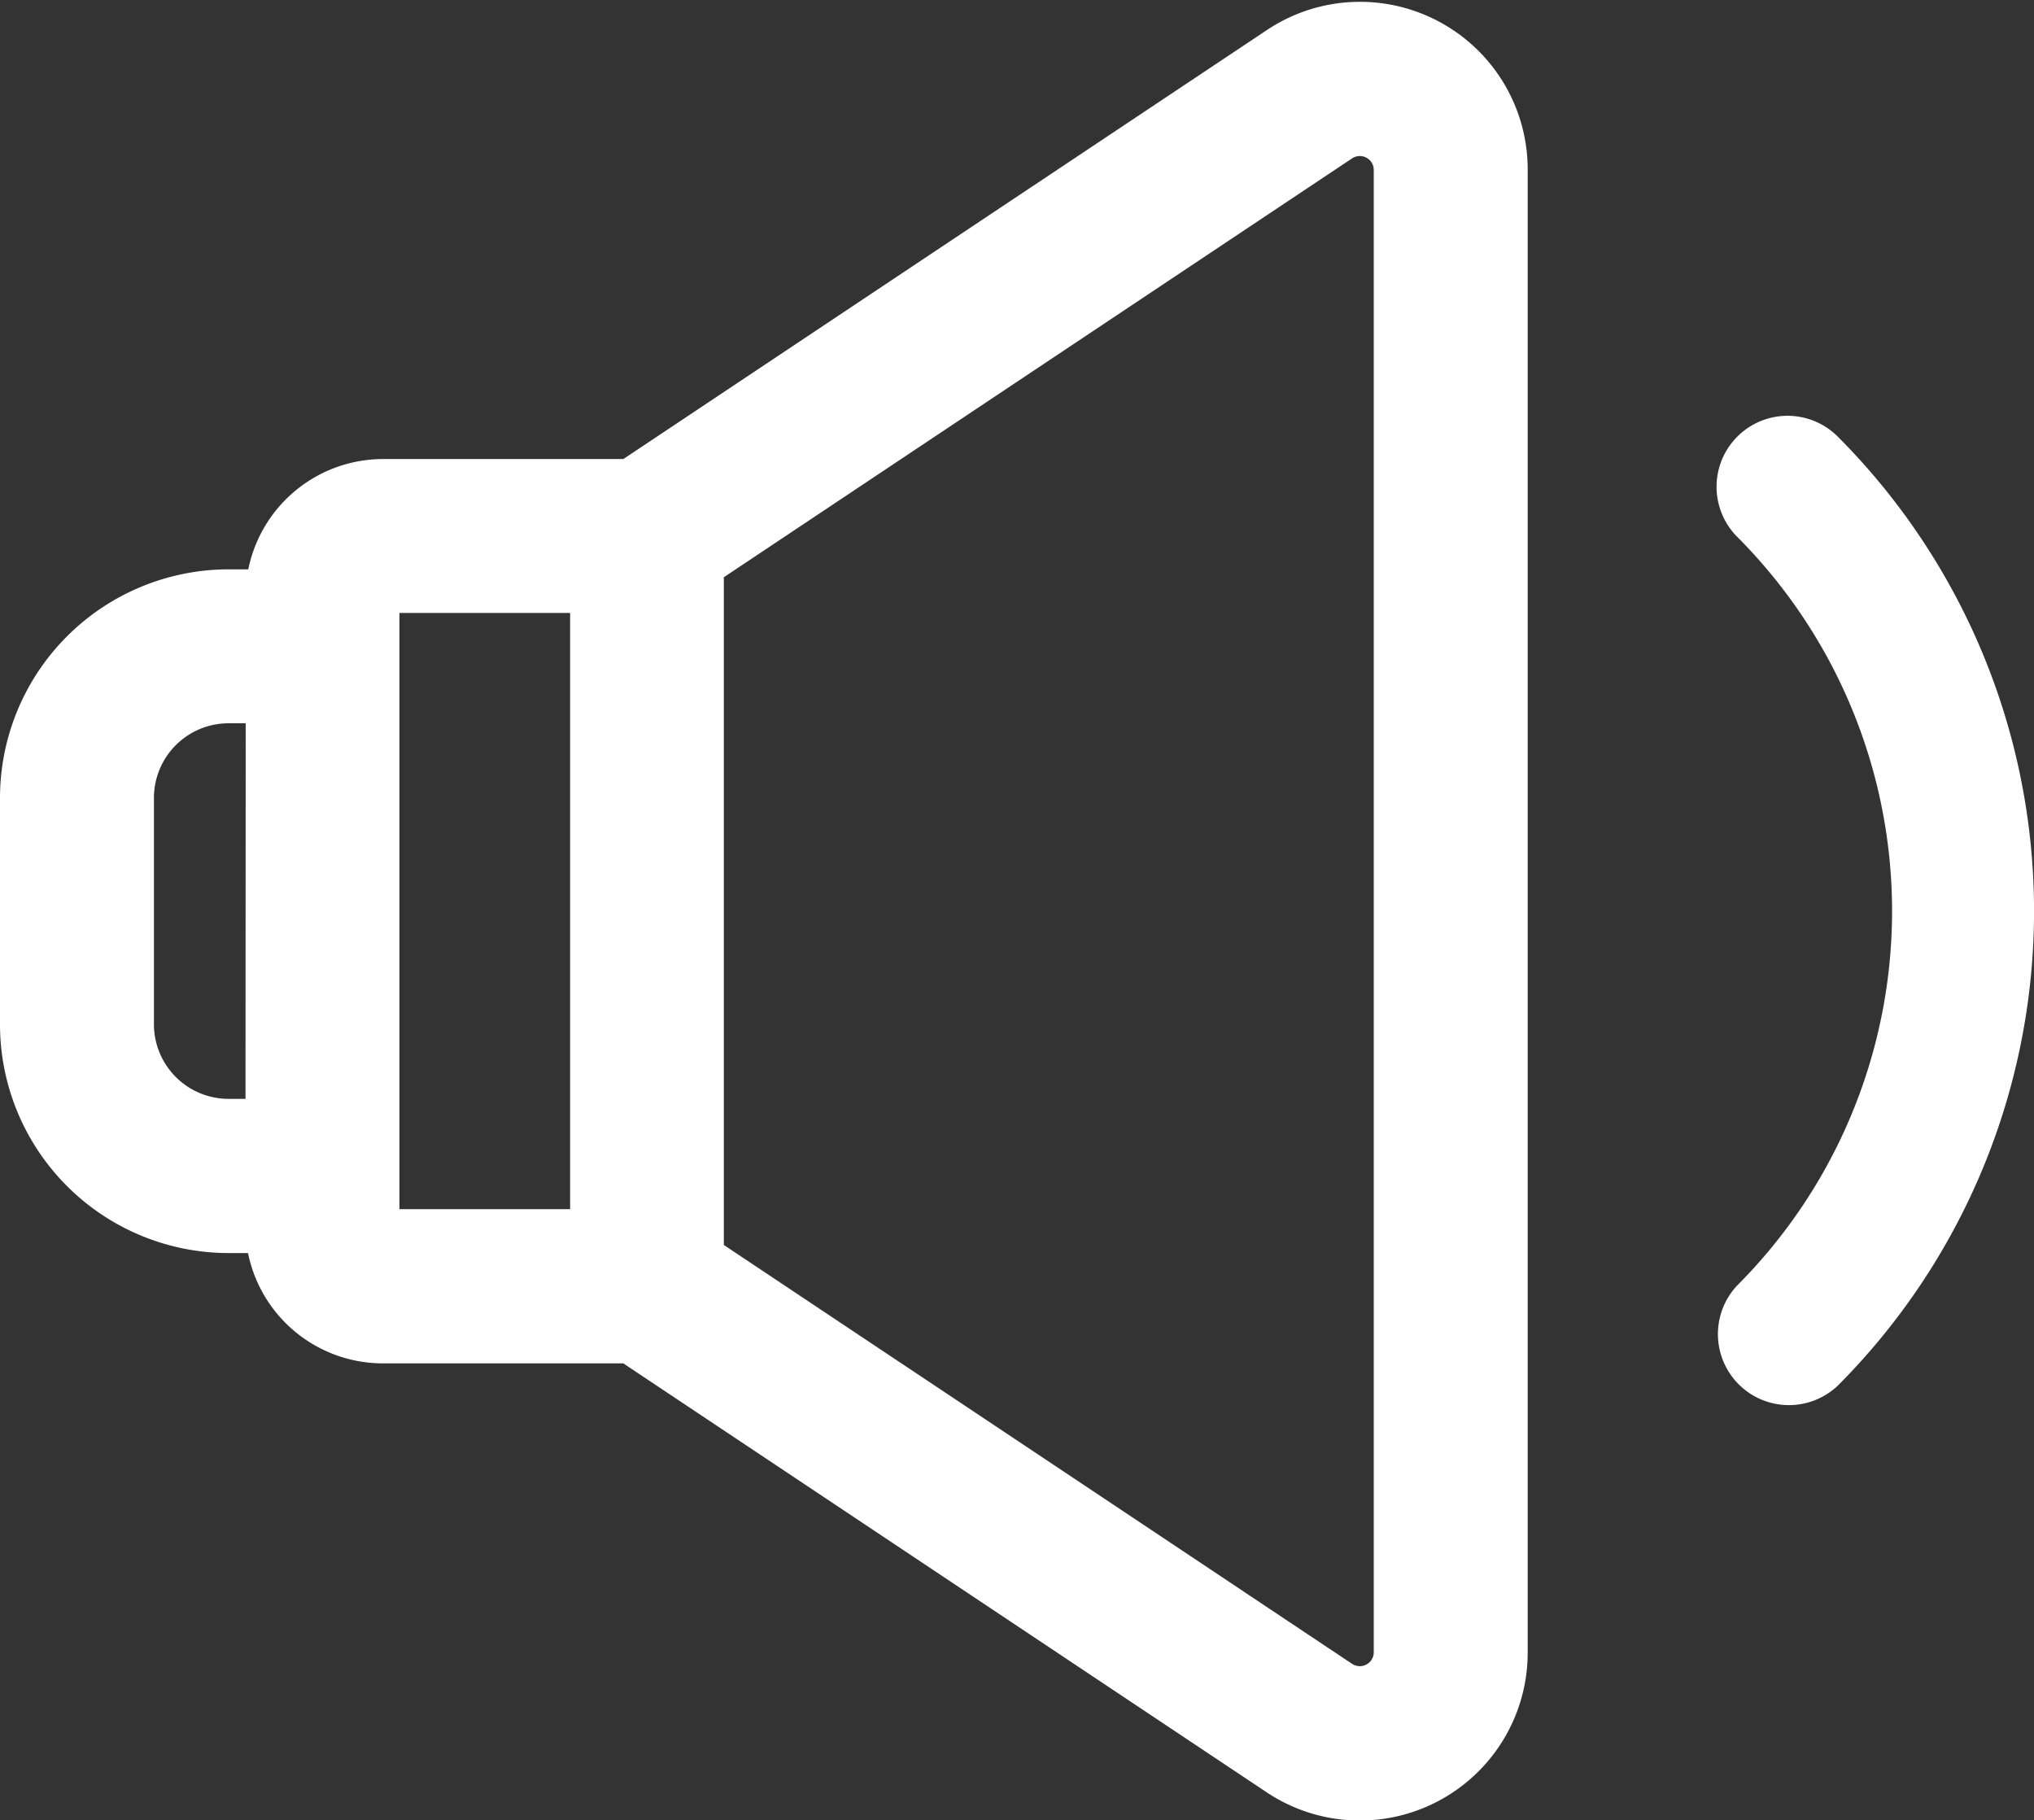 <svg xmlns="http://www.w3.org/2000/svg" width="29.612" height="26.502" viewBox="0 0 29.612 26.502">
  <rect x="0" y="0" width="29.612" height="26.502" fill="#333333" stroke="none"/>
  <g id="speakers" transform="translate(0.25 0.277)">
    <g id="Group_2408" data-name="Group 2408" transform="translate(0 0)">
      <g id="Group_2407" data-name="Group 2407" transform="translate(0 0)">
        <path id="Path_5060" data-name="Path 5060" d="M20.585,67.321a2.19,2.19,0,0,0-2.253.109L8.9,73.717H5.327a1.754,1.754,0,0,0-1.746,1.606h-.5A3.08,3.08,0,0,0,0,78.4v3.3a3.08,3.08,0,0,0,3.077,3.077h.5a1.755,1.755,0,0,0,1.746,1.606H8.9l9.43,6.287a2.194,2.194,0,0,0,3.411-1.826V69.256A2.19,2.19,0,0,0,20.585,67.321ZM3.574,83.032h-.5A1.337,1.337,0,0,1,1.741,81.7V78.4a1.337,1.337,0,0,1,1.336-1.336h.5ZM8.3,84.638H5.327a.012.012,0,0,1-.012-.012V75.47a.012.012,0,0,1,.012-.012H8.3ZM20,90.841a.453.453,0,0,1-.7.377l-9.262-6.175V75.054L19.3,68.879a.453.453,0,0,1,.7.377Z" transform="translate(0 -67.061)" fill="#fff" stroke="#fff" stroke-width="0.5"/>
      </g>
    </g>
    <g id="Group_2412" data-name="Group 2412" transform="translate(24.99 6.026)">
      <g id="Group_2411" data-name="Group 2411" transform="translate(0 0)">
        <path id="Path_5062" data-name="Path 5062" d="M364.889,154.957a.783.783,0,1,0-1.108,1.108,7.963,7.963,0,0,1,0,11.248.784.784,0,0,0,1.108,1.108,9.53,9.53,0,0,0,0-13.464Z" transform="translate(-363.551 -154.727)" fill="#fff" stroke="#fff" stroke-width="0.5"/>
      </g>
    </g>
  </g>
</svg>
